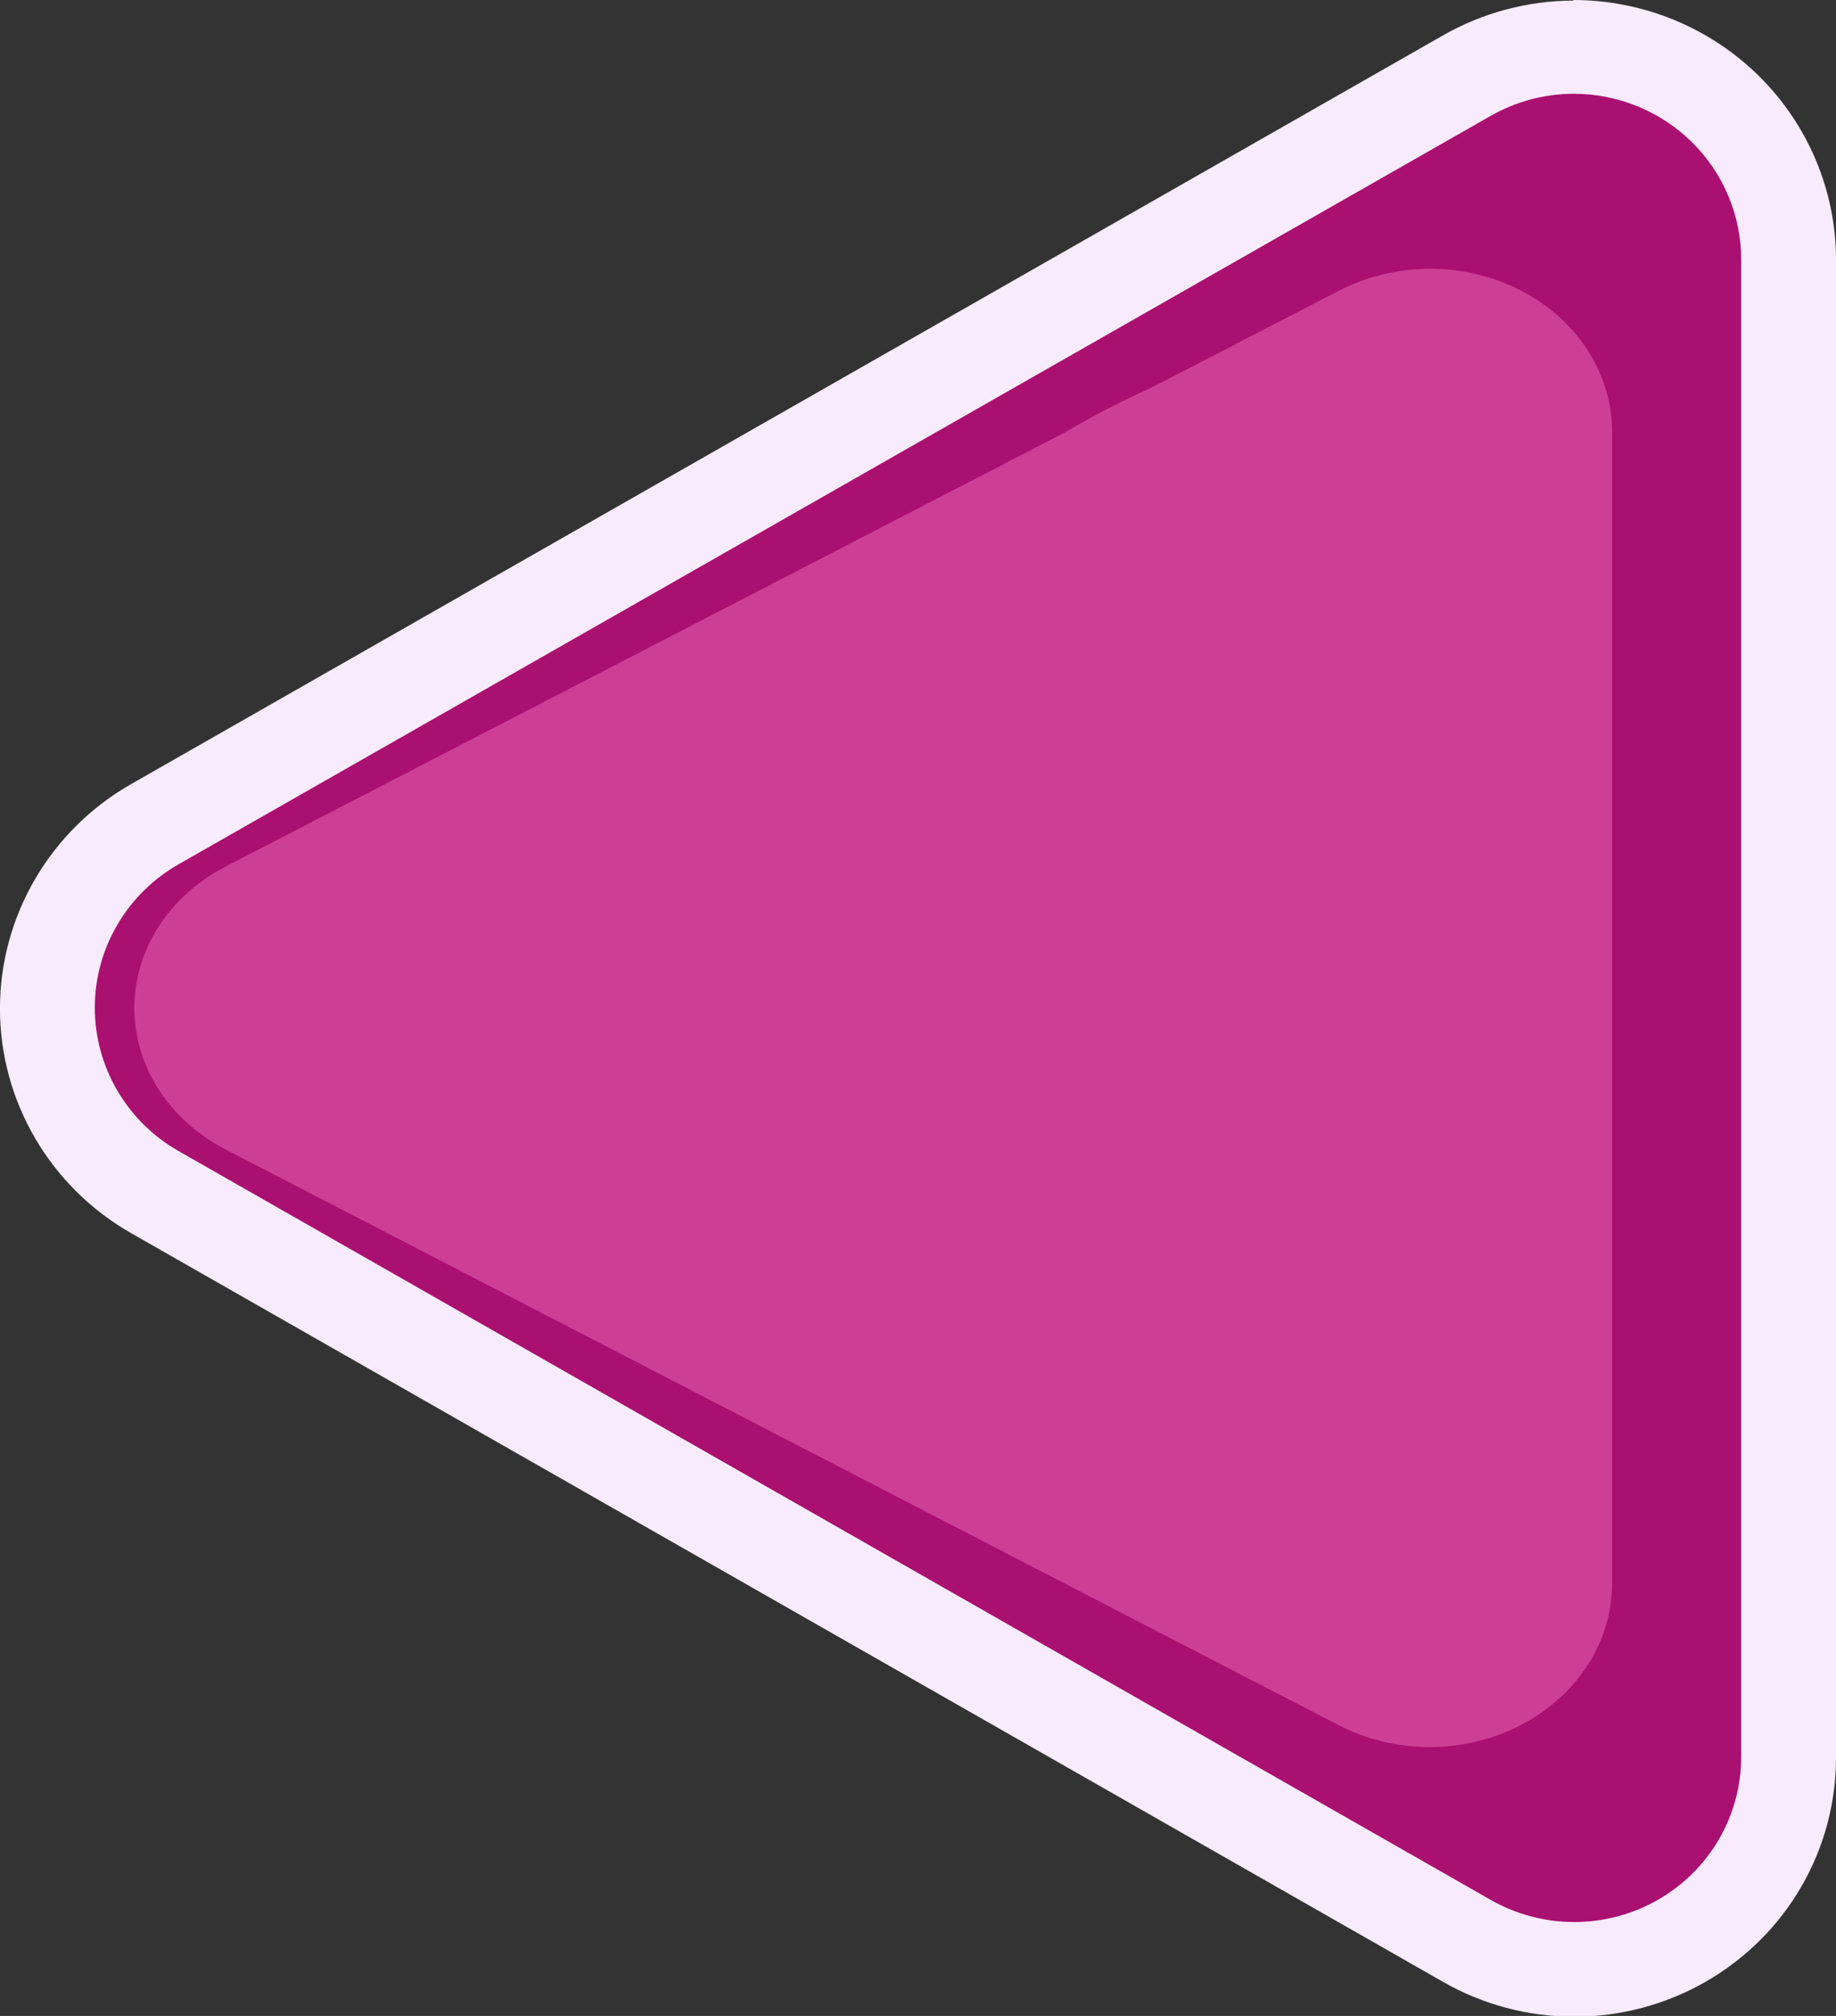 <svg width="41" height="45" viewBox="0 0 41 45" fill="none" xmlns="http://www.w3.org/2000/svg">
<rect x="0" y="0" width="41" height="45" fill="#333333" stroke="none"/>
<g clip-path="url(#clip0_108_827)">
<path d="M35.138 43.958C36.411 43.956 37.631 43.455 38.532 42.565C39.432 41.676 39.939 40.47 39.941 39.212V5.792C39.944 4.959 39.723 4.139 39.303 3.417C38.882 2.694 38.276 2.094 37.545 1.678C36.814 1.261 35.985 1.042 35.141 1.044C34.298 1.046 33.47 1.267 32.74 1.687L3.452 18.398C2.723 18.814 2.117 19.412 1.696 20.133C1.275 20.853 1.053 21.67 1.053 22.502C1.053 23.334 1.275 24.151 1.696 24.872C2.117 25.592 2.723 26.19 3.452 26.606L32.74 43.318C33.468 43.734 34.293 43.955 35.134 43.958H35.138Z" fill="#AA1070"/>
<path d="M31.924 39C33.005 38.998 34.04 38.613 34.804 37.929C35.568 37.245 35.998 36.318 36 35.35V9.651C36.002 9.01 35.815 8.38 35.458 7.825C35.101 7.269 34.587 6.808 33.967 6.487C33.347 6.167 32.643 5.999 31.927 6C31.211 6.001 30.508 6.172 29.89 6.494L5.035 19.345C4.417 19.665 3.903 20.125 3.545 20.679C3.188 21.233 3 21.861 3 22.501C3 23.141 3.188 23.769 3.545 24.323C3.903 24.877 4.417 25.337 5.035 25.657L29.89 38.508C30.507 38.828 31.207 38.998 31.921 39H31.924Z" fill="#CD3F97"/>
<path d="M35.138 2.093C34.483 2.095 33.84 2.268 33.274 2.595L3.986 19.294C3.417 19.619 2.946 20.085 2.618 20.647C2.29 21.208 2.117 21.845 2.117 22.494C2.117 23.142 2.29 23.779 2.618 24.341C2.946 24.902 3.417 25.369 3.986 25.693L33.274 42.401C33.842 42.729 34.487 42.902 35.145 42.904C35.802 42.906 36.448 42.736 37.018 42.411C37.587 42.086 38.06 41.619 38.387 41.055C38.715 40.492 38.885 39.853 38.882 39.203V5.792C38.882 4.811 38.488 3.87 37.785 3.176C37.083 2.482 36.131 2.093 35.138 2.093ZM35.138 0C36.692 0.002 38.182 0.613 39.281 1.699C40.379 2.785 40.998 4.257 41 5.792V39.212C41.005 40.23 40.738 41.231 40.226 42.114C39.714 42.998 38.974 43.731 38.082 44.241C37.19 44.751 36.178 45.019 35.148 45.018C34.118 45.016 33.106 44.746 32.215 44.234L2.927 27.526C2.037 27.018 1.298 26.288 0.784 25.408C0.27 24.528 -0.001 23.53 -0.001 22.515C-0.001 21.499 0.27 20.501 0.784 19.621C1.298 18.742 2.037 18.011 2.927 17.503L32.215 0.795C33.103 0.286 34.111 0.016 35.138 0.013V0Z" fill="#F8EBFD"/>
<g style="mix-blend-mode:screen">
<path fill-rule="evenodd" clip-rule="evenodd" d="M30.5 8C28.5 9 26 10.759 24.36 11.678C22 13 19.186 14.693 17.5 14.5C15.231 13.871 19.412 12.628 21 11.5C22.931 10.096 25.086 8.699 27.5 8C29.5 6.5 32.752 5.759 30.5 8Z" fill="#CD3F97"/>
</g>
</g>
<defs>
<clipPath id="clip0_108_827">
<rect width="41" height="45" fill="white" transform="matrix(-1 0 0 1 41 0)"/>
</clipPath>
</defs>
</svg>

